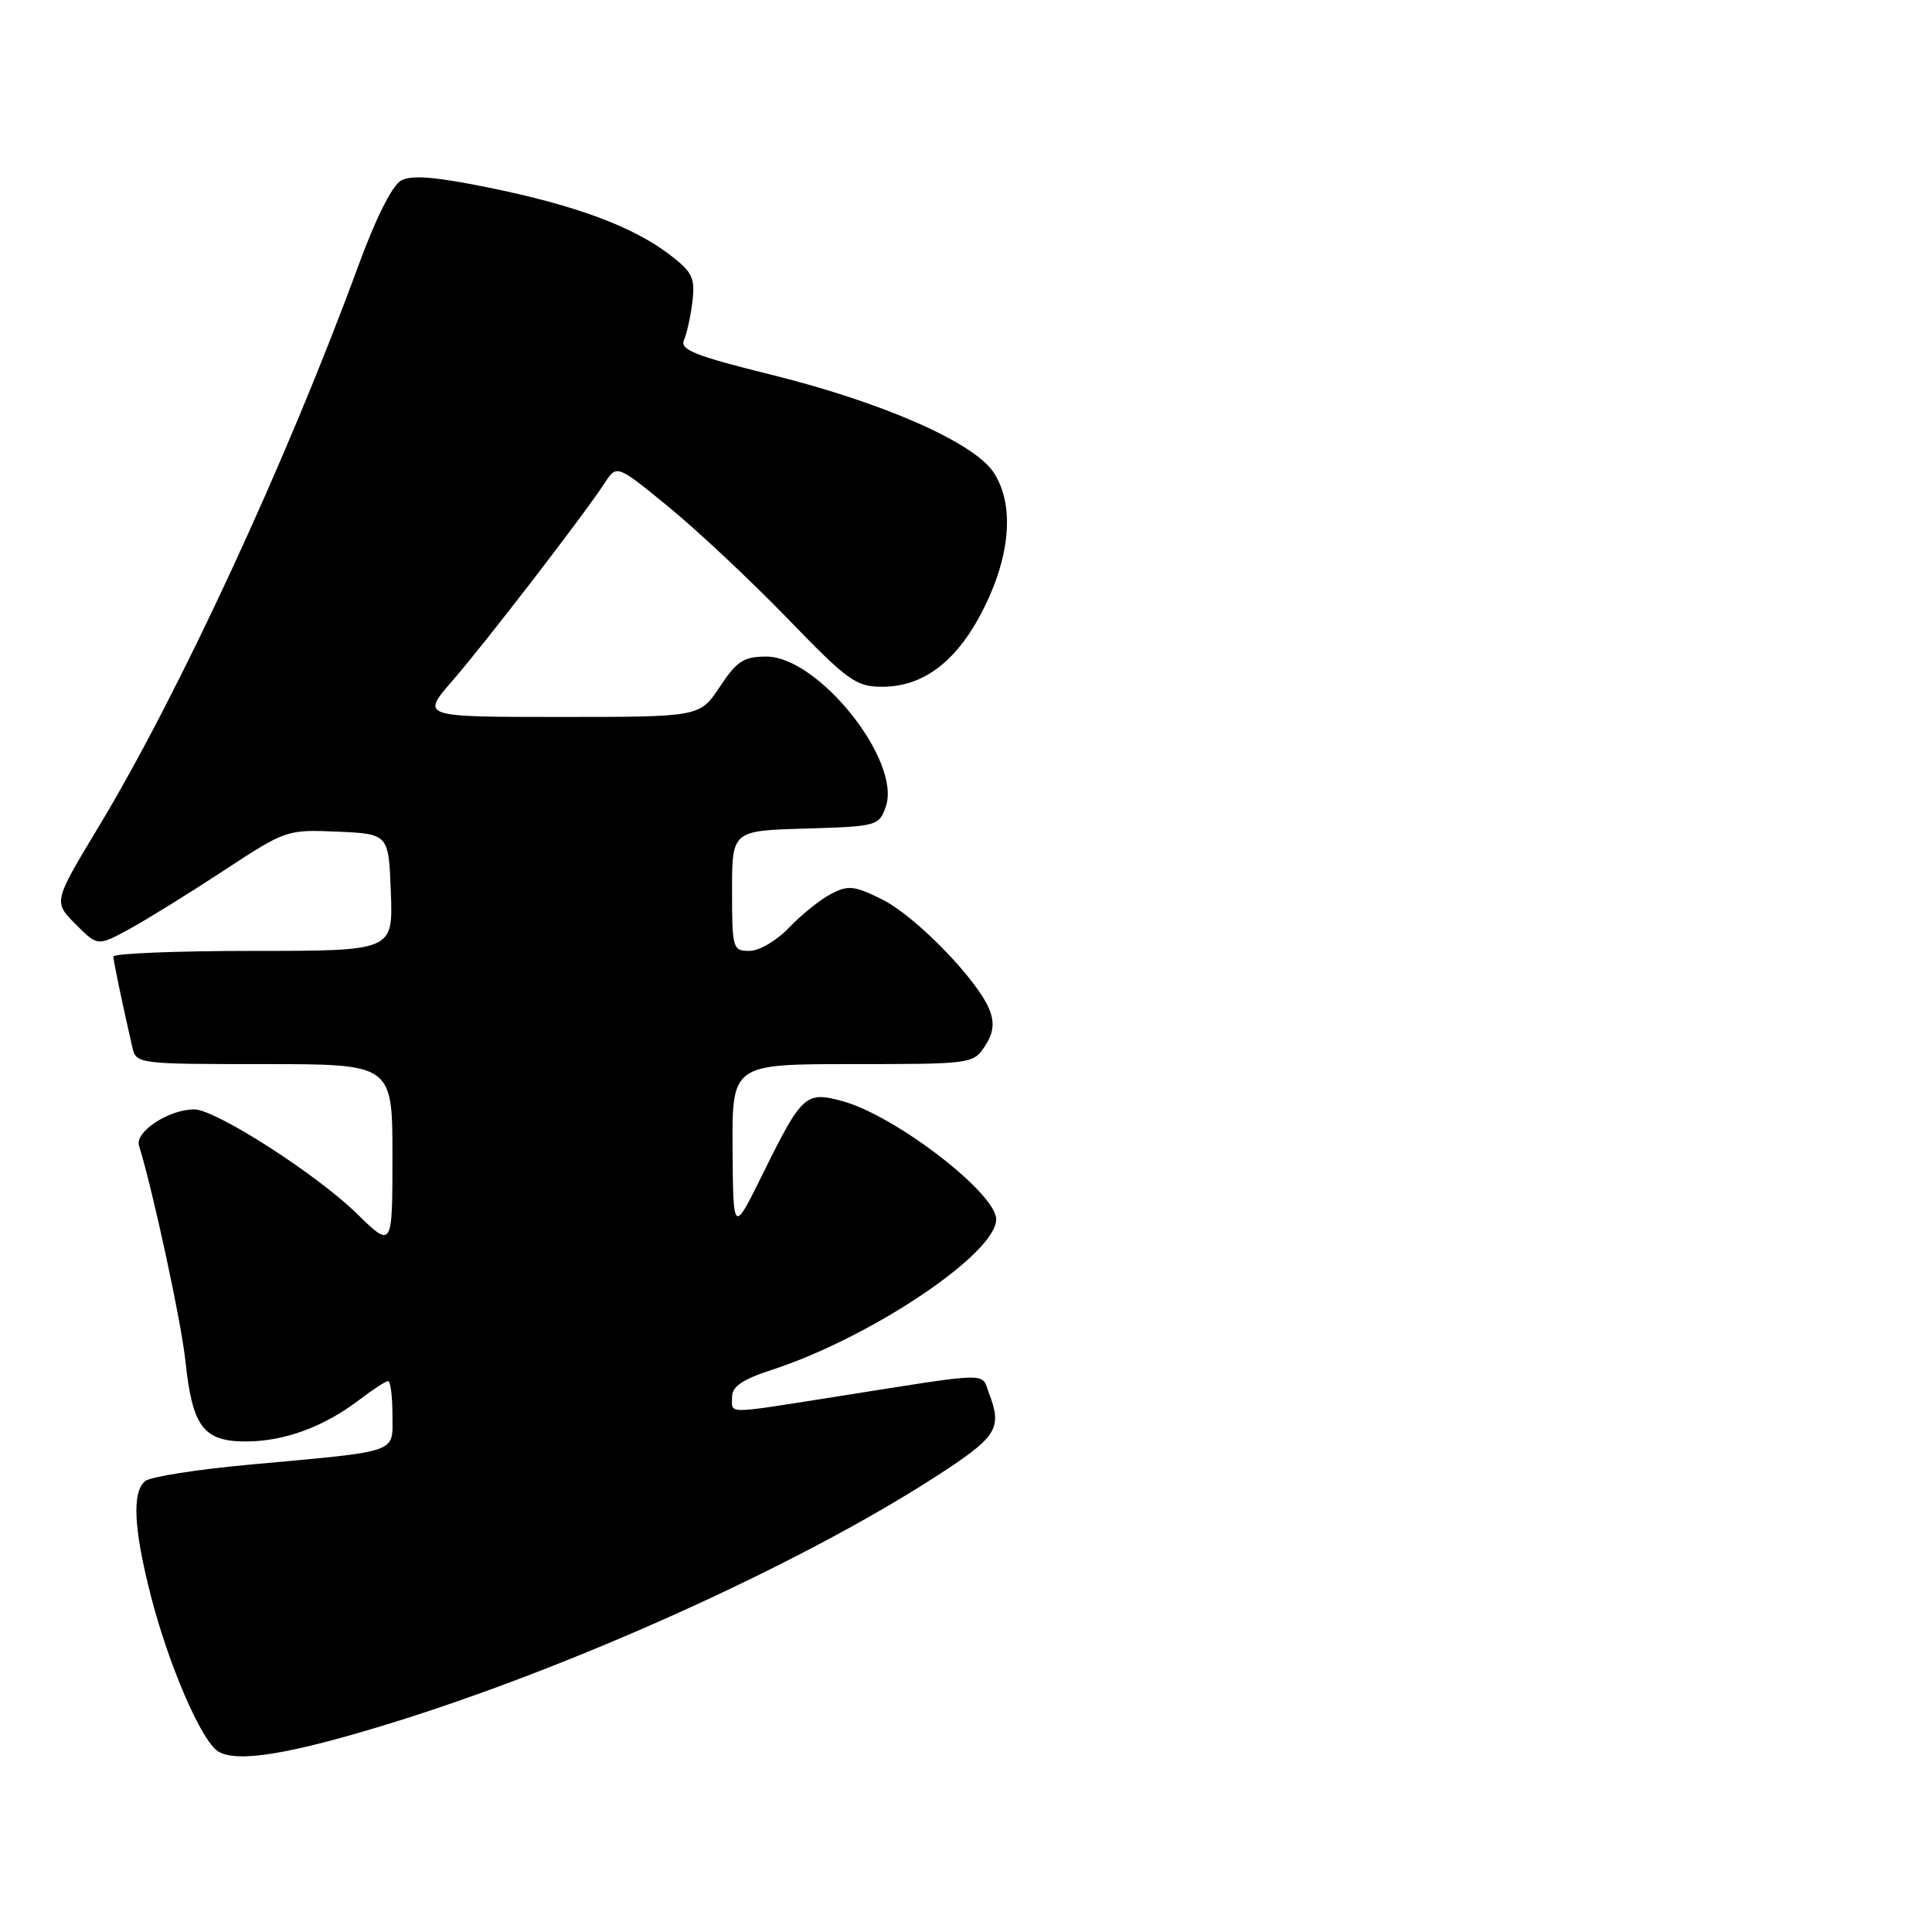 <?xml version="1.0" encoding="UTF-8" standalone="no"?>
<!DOCTYPE svg PUBLIC "-//W3C//DTD SVG 1.1//EN" "http://www.w3.org/Graphics/SVG/1.1/DTD/svg11.dtd" >
<svg xmlns="http://www.w3.org/2000/svg" xmlns:xlink="http://www.w3.org/1999/xlink" version="1.1" viewBox="0 0 256 256">
 <g >
 <path fill="currentColor"
d=" M 51.50 228.42 C 75.74 220.96 105.62 207.48 123.78 195.79 C 132.16 190.39 132.84 189.34 131.05 184.62 C 129.97 181.79 131.77 181.75 110.50 185.11 C 95.95 187.40 97.00 187.40 97.00 185.12 C 97.00 183.72 98.38 182.78 102.25 181.52 C 115.38 177.25 132.00 166.11 132.00 161.57 C 132.00 158.10 118.61 147.80 111.61 145.90 C 106.75 144.58 106.27 145.02 101.08 155.53 C 97.15 163.50 97.15 163.50 97.07 152.25 C 97.00 141.00 97.00 141.00 112.98 141.00 C 128.67 141.00 128.98 140.96 130.50 138.63 C 131.62 136.93 131.80 135.60 131.14 133.87 C 129.65 129.95 121.32 121.36 116.85 119.16 C 113.19 117.35 112.39 117.26 110.10 118.46 C 108.67 119.21 106.18 121.21 104.56 122.91 C 102.93 124.63 100.60 126.00 99.31 126.00 C 97.09 126.00 97.00 125.69 97.00 118.04 C 97.00 110.07 97.00 110.07 106.73 109.79 C 116.20 109.51 116.48 109.43 117.37 106.89 C 119.49 100.86 108.46 87.00 101.54 87.00 C 98.55 87.00 97.63 87.60 95.38 91.00 C 92.73 95.00 92.73 95.00 74.26 95.00 C 55.79 95.00 55.79 95.00 59.91 90.25 C 64.30 85.20 77.42 68.16 80.11 64.02 C 81.72 61.54 81.72 61.54 88.61 67.18 C 92.41 70.29 99.47 76.92 104.31 81.91 C 112.35 90.23 113.43 91.00 116.90 91.00 C 122.46 91.00 126.94 87.51 130.42 80.49 C 133.94 73.38 134.40 66.78 131.66 62.60 C 129.05 58.63 116.99 53.32 102.22 49.66 C 92.09 47.15 90.06 46.34 90.63 45.06 C 91.01 44.20 91.52 41.90 91.75 39.94 C 92.12 36.81 91.75 36.04 88.69 33.71 C 83.84 30.01 76.23 27.19 64.82 24.87 C 57.76 23.43 54.56 23.16 53.17 23.91 C 51.98 24.55 49.81 28.85 47.48 35.22 C 38.05 60.94 23.73 91.88 13.10 109.50 C 7.07 119.50 7.07 119.50 10.01 122.45 C 12.94 125.40 12.94 125.40 17.22 123.06 C 19.57 121.77 25.20 118.28 29.72 115.31 C 37.87 109.96 38.02 109.91 44.72 110.20 C 51.50 110.50 51.50 110.50 51.79 118.25 C 52.08 126.00 52.08 126.00 33.54 126.00 C 23.34 126.00 15.01 126.34 15.02 126.75 C 15.05 127.42 16.08 132.39 17.53 138.75 C 18.03 140.97 18.23 141.00 35.02 141.00 C 52.00 141.00 52.00 141.00 52.00 153.21 C 52.00 165.42 52.00 165.42 47.25 160.78 C 41.90 155.55 28.55 147.00 25.75 147.00 C 22.38 147.00 17.85 149.96 18.42 151.80 C 20.31 157.94 24.03 175.22 24.57 180.35 C 25.49 189.05 26.95 191.00 32.56 191.00 C 37.67 191.00 42.89 189.08 47.63 185.47 C 49.41 184.11 51.12 183.00 51.43 183.00 C 51.74 183.00 52.00 185.00 52.00 187.45 C 52.00 192.65 53.24 192.22 33.00 194.08 C 26.12 194.71 19.94 195.68 19.25 196.24 C 17.47 197.67 17.70 202.51 19.98 211.42 C 22.34 220.63 26.68 230.68 28.90 232.07 C 31.36 233.60 38.34 232.47 51.50 228.42 Z "/>
</g>
</svg>